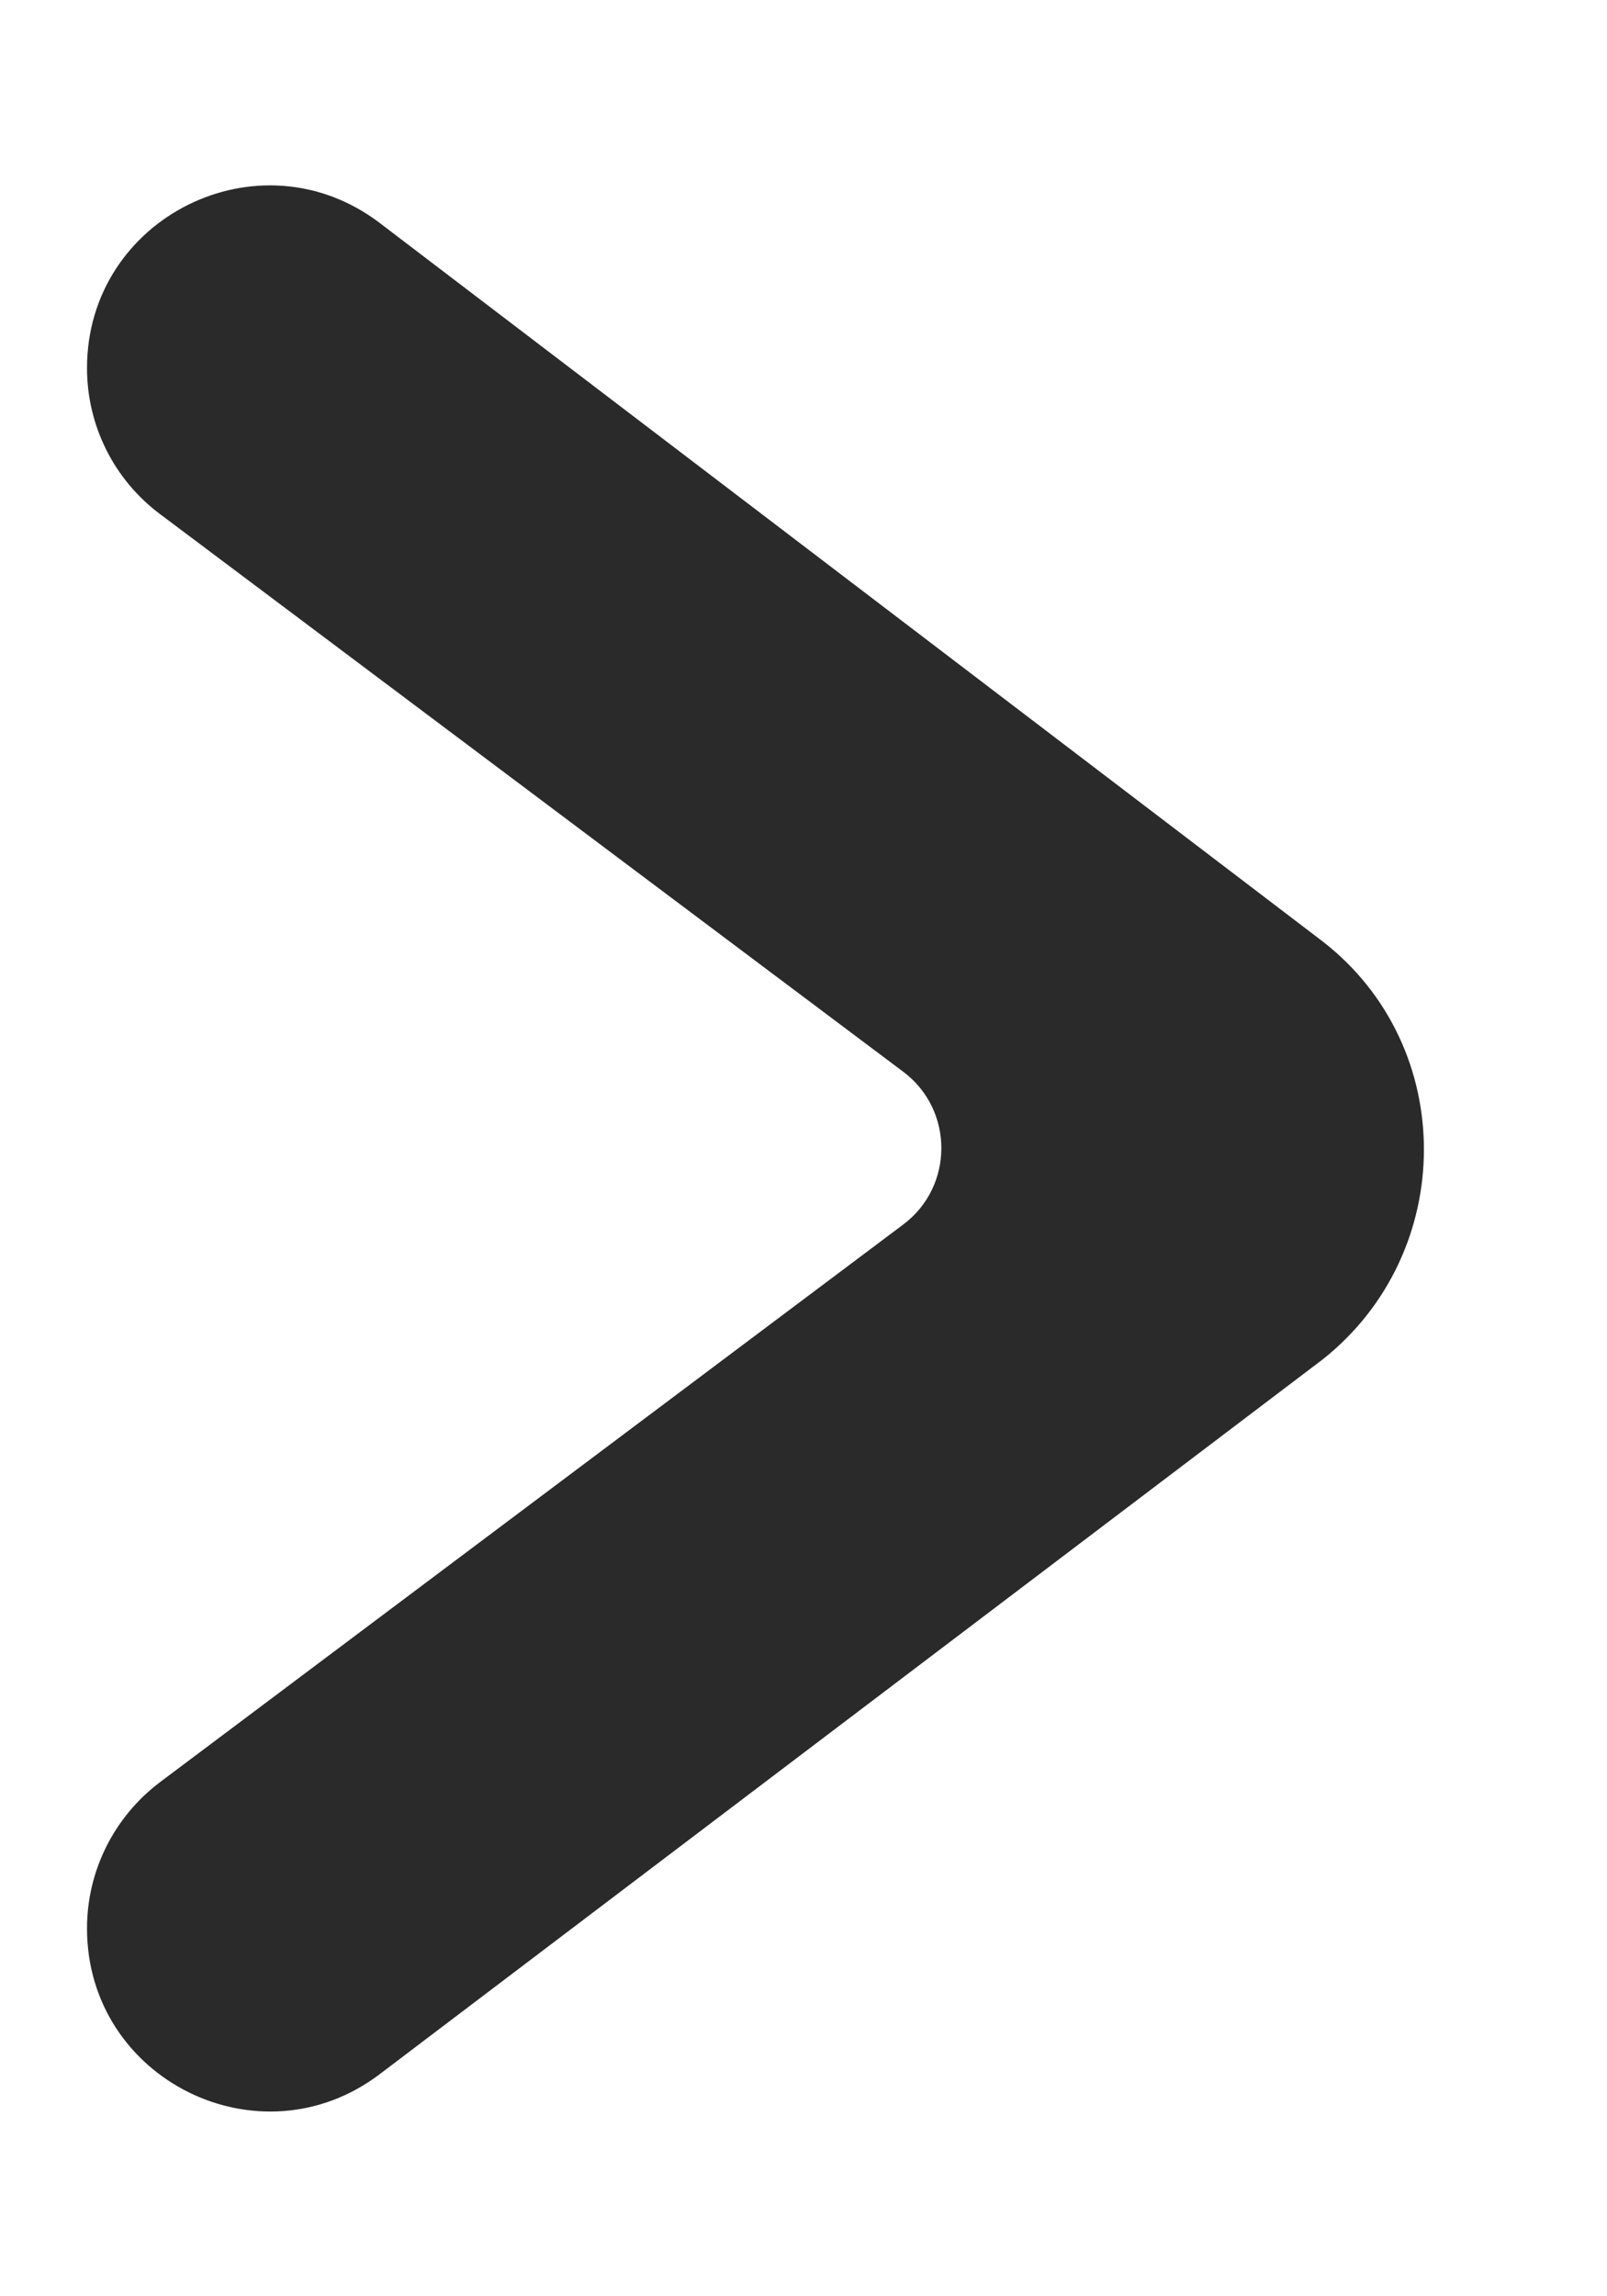 <svg width="7" height="10" viewBox="0 0 7 10" fill="none" xmlns="http://www.w3.org/2000/svg">
<path d="M5.763 4.101C6.351 4.559 6.347 5.454 5.763 5.919L1.655 9.032C1.131 9.43 0.379 9.056 0.379 8.398C0.379 8.147 0.497 7.912 0.697 7.761L3.934 5.333C4.156 5.167 4.156 4.833 3.934 4.667L0.696 2.238C0.496 2.088 0.379 1.853 0.379 1.603C0.379 0.946 1.131 0.573 1.654 0.971L5.763 4.101Z" fill="#2A2A2A"/>
</svg>
